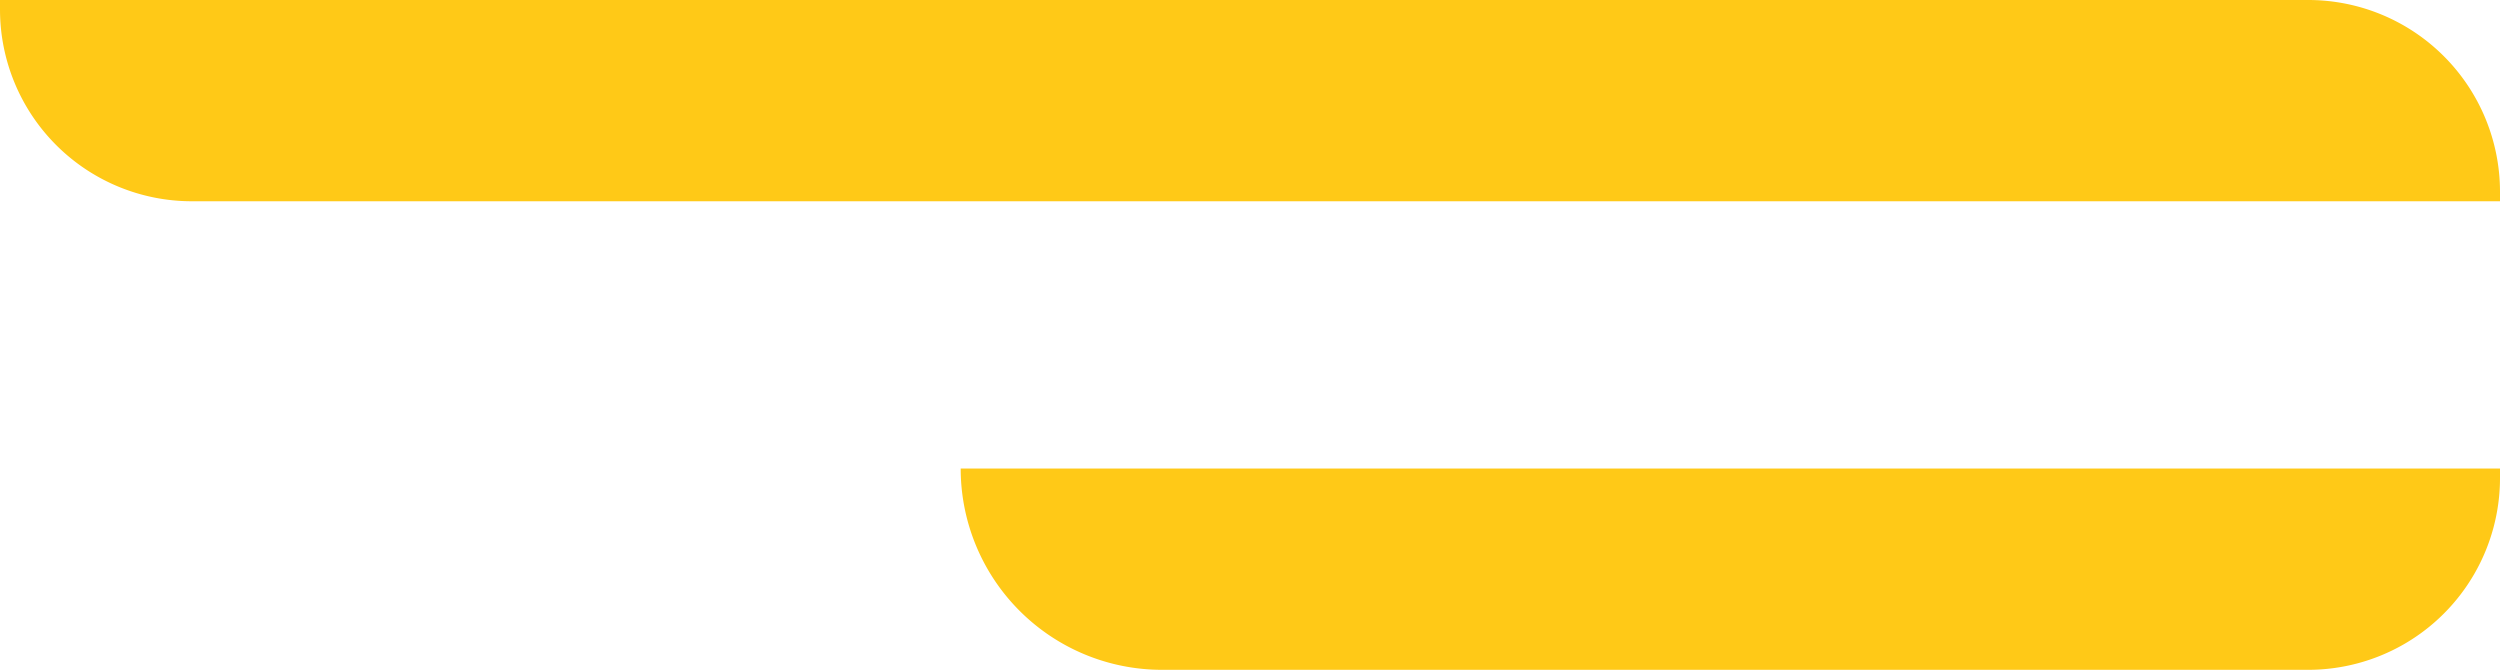 <svg xmlns="http://www.w3.org/2000/svg" width="1590" height="426" viewBox="0 0 1590 426">
  <g id="Group_1" data-name="Group 1" transform="translate(-165 -346)">
    <path id="Rectangle_1" data-name="Rectangle 1" d="M0,0H1468a122,122,0,0,1,122,122v6a0,0,0,0,1,0,0H122A122,122,0,0,1,0,6V0A0,0,0,0,1,0,0Z" transform="translate(165 346)" fill="#ffc917"/>
    <path id="Rectangle_30" data-name="Rectangle 30" d="M0,0H979a0,0,0,0,1,0,0V6A122,122,0,0,1,857,128H128A128,128,0,0,1,0,0V0A0,0,0,0,1,0,0Z" transform="translate(776 644)" fill="#ffc917"/>
  </g>
</svg>
